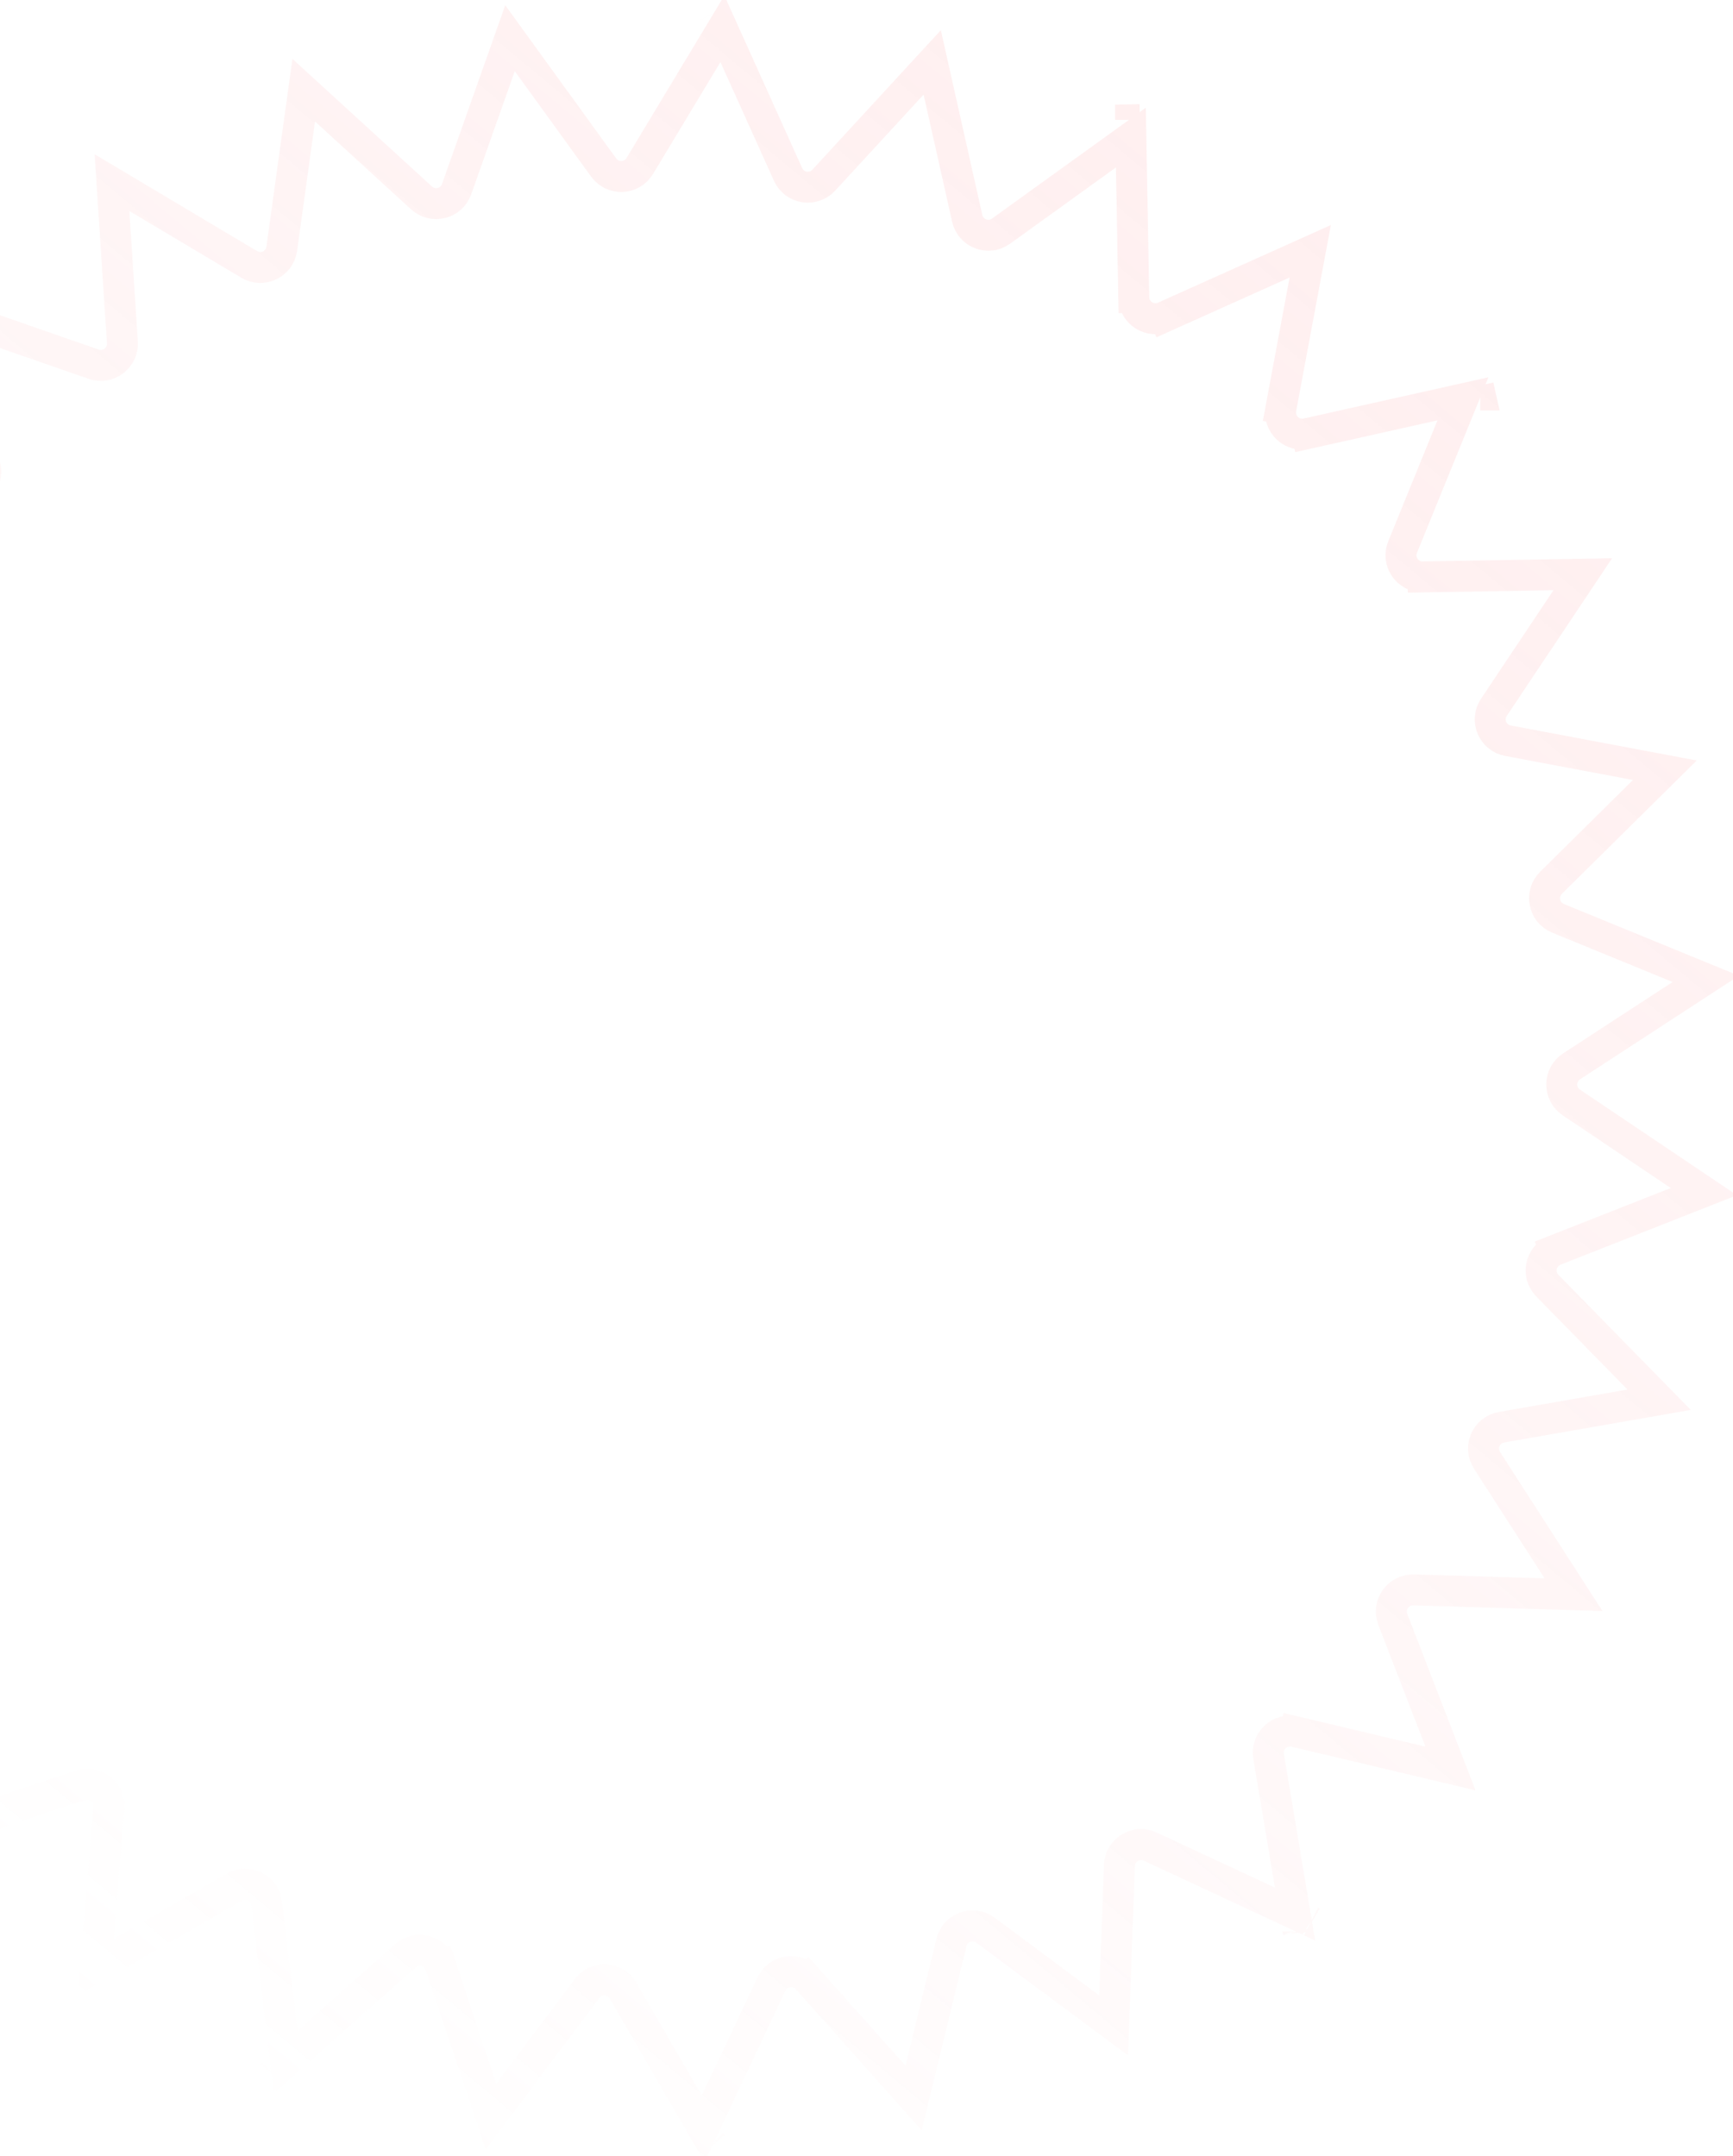 <svg width="598" height="744" viewBox="0 0 598 744" fill="none" xmlns="http://www.w3.org/2000/svg">
<path d="M491.044 199.06L490.953 193.719L491.044 199.06L546.172 198.125L515.486 244.071C512.508 248.529 515.052 254.581 520.322 255.573L574.485 265.762L535.192 304.619C531.382 308.388 532.656 314.823 537.614 316.855L588.598 337.755L542.304 367.929C537.817 370.854 537.77 377.409 542.213 380.398L587.932 411.158L536.532 431.409L538.49 436.378L536.532 431.409C531.552 433.371 530.186 439.777 533.933 443.6L572.512 482.964L518.114 492.459C512.843 493.379 510.216 499.376 513.113 503.875L542.969 550.234L487.805 548.583C482.457 548.423 478.676 553.766 480.607 558.755L500.512 610.212L446.844 597.483L445.612 602.68L446.844 597.483C441.639 596.248 436.858 600.72 437.744 605.996L446.88 660.44L396.909 637.159C392.058 634.899 386.473 638.317 386.278 643.665L384.27 698.862L340.042 665.986C335.745 662.793 329.582 665.017 328.316 670.219L315.247 723.905L278.57 682.785L274.584 686.341L278.57 682.785C275.004 678.788 268.514 679.726 266.227 684.571L242.638 734.545L215.009 686.867C212.321 682.228 205.77 681.842 202.555 686.131L169.415 730.348L151.961 678.062L146.894 679.753L151.961 678.061C150.262 672.974 143.919 671.276 139.906 674.835L98.576 711.487L92.007 656.729C91.368 651.402 85.493 648.462 80.846 651.143L33.02 678.734L37.605 623.743C38.05 618.396 32.886 614.333 27.794 616.025L-24.571 633.431L-9.018 580.453C-7.507 575.305 -11.748 570.288 -17.076 570.921L-71.841 577.432L-45.952 528.633C-43.439 523.895 -46.583 518.13 -51.927 517.677L-106.854 513.027L-71.685 470.406C-68.273 466.271 -70.192 459.996 -75.332 458.476L-128.176 442.852L-85.163 408.157C-80.993 404.794 -81.609 398.265 -86.334 395.741L-134.935 369.779L-85.836 344.436C-81.078 341.98 -80.368 335.466 -84.484 332.042L-126.85 296.8L-73.679 281.85C-68.527 280.401 -66.52 274.168 -69.859 269.985L-104.253 226.903L-49.189 222.961C-43.853 222.579 -40.632 216.88 -43.058 212.111L-47.819 214.533L-43.058 212.111L-68.067 162.951L-13.37 170.178C-8.067 170.879 -3.764 165.946 -5.179 160.787L-19.775 107.563L32.312 125.662C37.366 127.418 42.575 123.453 42.228 118.113L38.646 63.01L85.988 91.234C90.585 93.975 96.49 91.138 97.224 85.836L104.802 31.113L145.462 68.302C149.414 71.917 155.773 70.327 157.559 65.278L175.983 13.18L208.301 57.808C211.444 62.149 217.999 61.871 220.764 57.281L249.275 9.942L271.933 60.182C274.137 65.07 280.618 66.118 284.25 62.174L321.677 21.531L333.751 75.329C334.925 80.563 341.067 82.894 345.419 79.758L390.226 47.471L391.224 102.628L396.564 102.531L391.224 102.628C391.321 107.993 396.869 111.512 401.764 109.314L399.576 104.442L401.764 109.314L452.117 86.7L441.997 140.963L447.248 141.942L441.997 140.963C441.014 146.238 445.741 150.801 450.978 149.632L449.814 144.419L450.978 149.632L504.818 137.613L483.991 188.763C481.968 193.732 485.68 199.151 491.044 199.06ZM549.057 550.416L549.048 550.416C549.051 550.416 549.054 550.416 549.057 550.416ZM447.888 666.448C447.888 666.444 447.887 666.44 447.886 666.436L447.888 666.448ZM452.393 663.008C452.396 663.01 452.399 663.011 452.402 663.013L452.393 663.008ZM245.701 739.831L245.695 739.821C245.697 739.824 245.699 739.828 245.701 739.831ZM93.997 715.548C94 715.545 94.003 715.543 94.006 715.54L93.997 715.548ZM-74.709 582.839L-74.704 582.828C-74.705 582.832 -74.707 582.835 -74.709 582.839ZM-134.035 441.12C-134.031 441.121 -134.026 441.122 -134.022 441.124L-134.035 441.12ZM-140.358 372.578L-140.353 372.576L-140.358 372.578L-141.828 369.73L-140.358 372.578ZM-108.054 222.142C-108.052 222.145 -108.049 222.148 -108.047 222.151L-108.054 222.142L-110.559 224.141L-108.054 222.142ZM-74.105 162.153L-74.102 162.153C-74.103 162.153 -74.104 162.153 -74.105 162.153L-73.685 158.976L-74.105 162.153ZM-21.386 101.689C-21.386 101.691 -21.385 101.692 -21.385 101.693L-21.386 101.689L-24.477 102.537L-21.386 101.689ZM246.762 4.37L246.765 4.376C246.764 4.374 246.763 4.372 246.762 4.37ZM390.116 41.35L390.116 41.354L390.116 41.35L393.32 41.292L390.116 41.35ZM510.793 136.279C510.792 136.279 510.791 136.279 510.79 136.279L510.793 136.279L510.095 133.151L510.793 136.279Z" stroke="url(#paint0_linear_24_540)" stroke-opacity="0.37" stroke-width="10.683"/>
<defs>
<linearGradient id="paint0_linear_24_540" x1="531.268" y1="25.082" x2="-6.026" y2="667.334" gradientUnits="userSpaceOnUse">
<stop stop-color="#FEACAE" stop-opacity="0.57"/>
<stop offset="1" stop-color="#FEACAE" stop-opacity="0"/>
</linearGradient>
</defs>
</svg>
